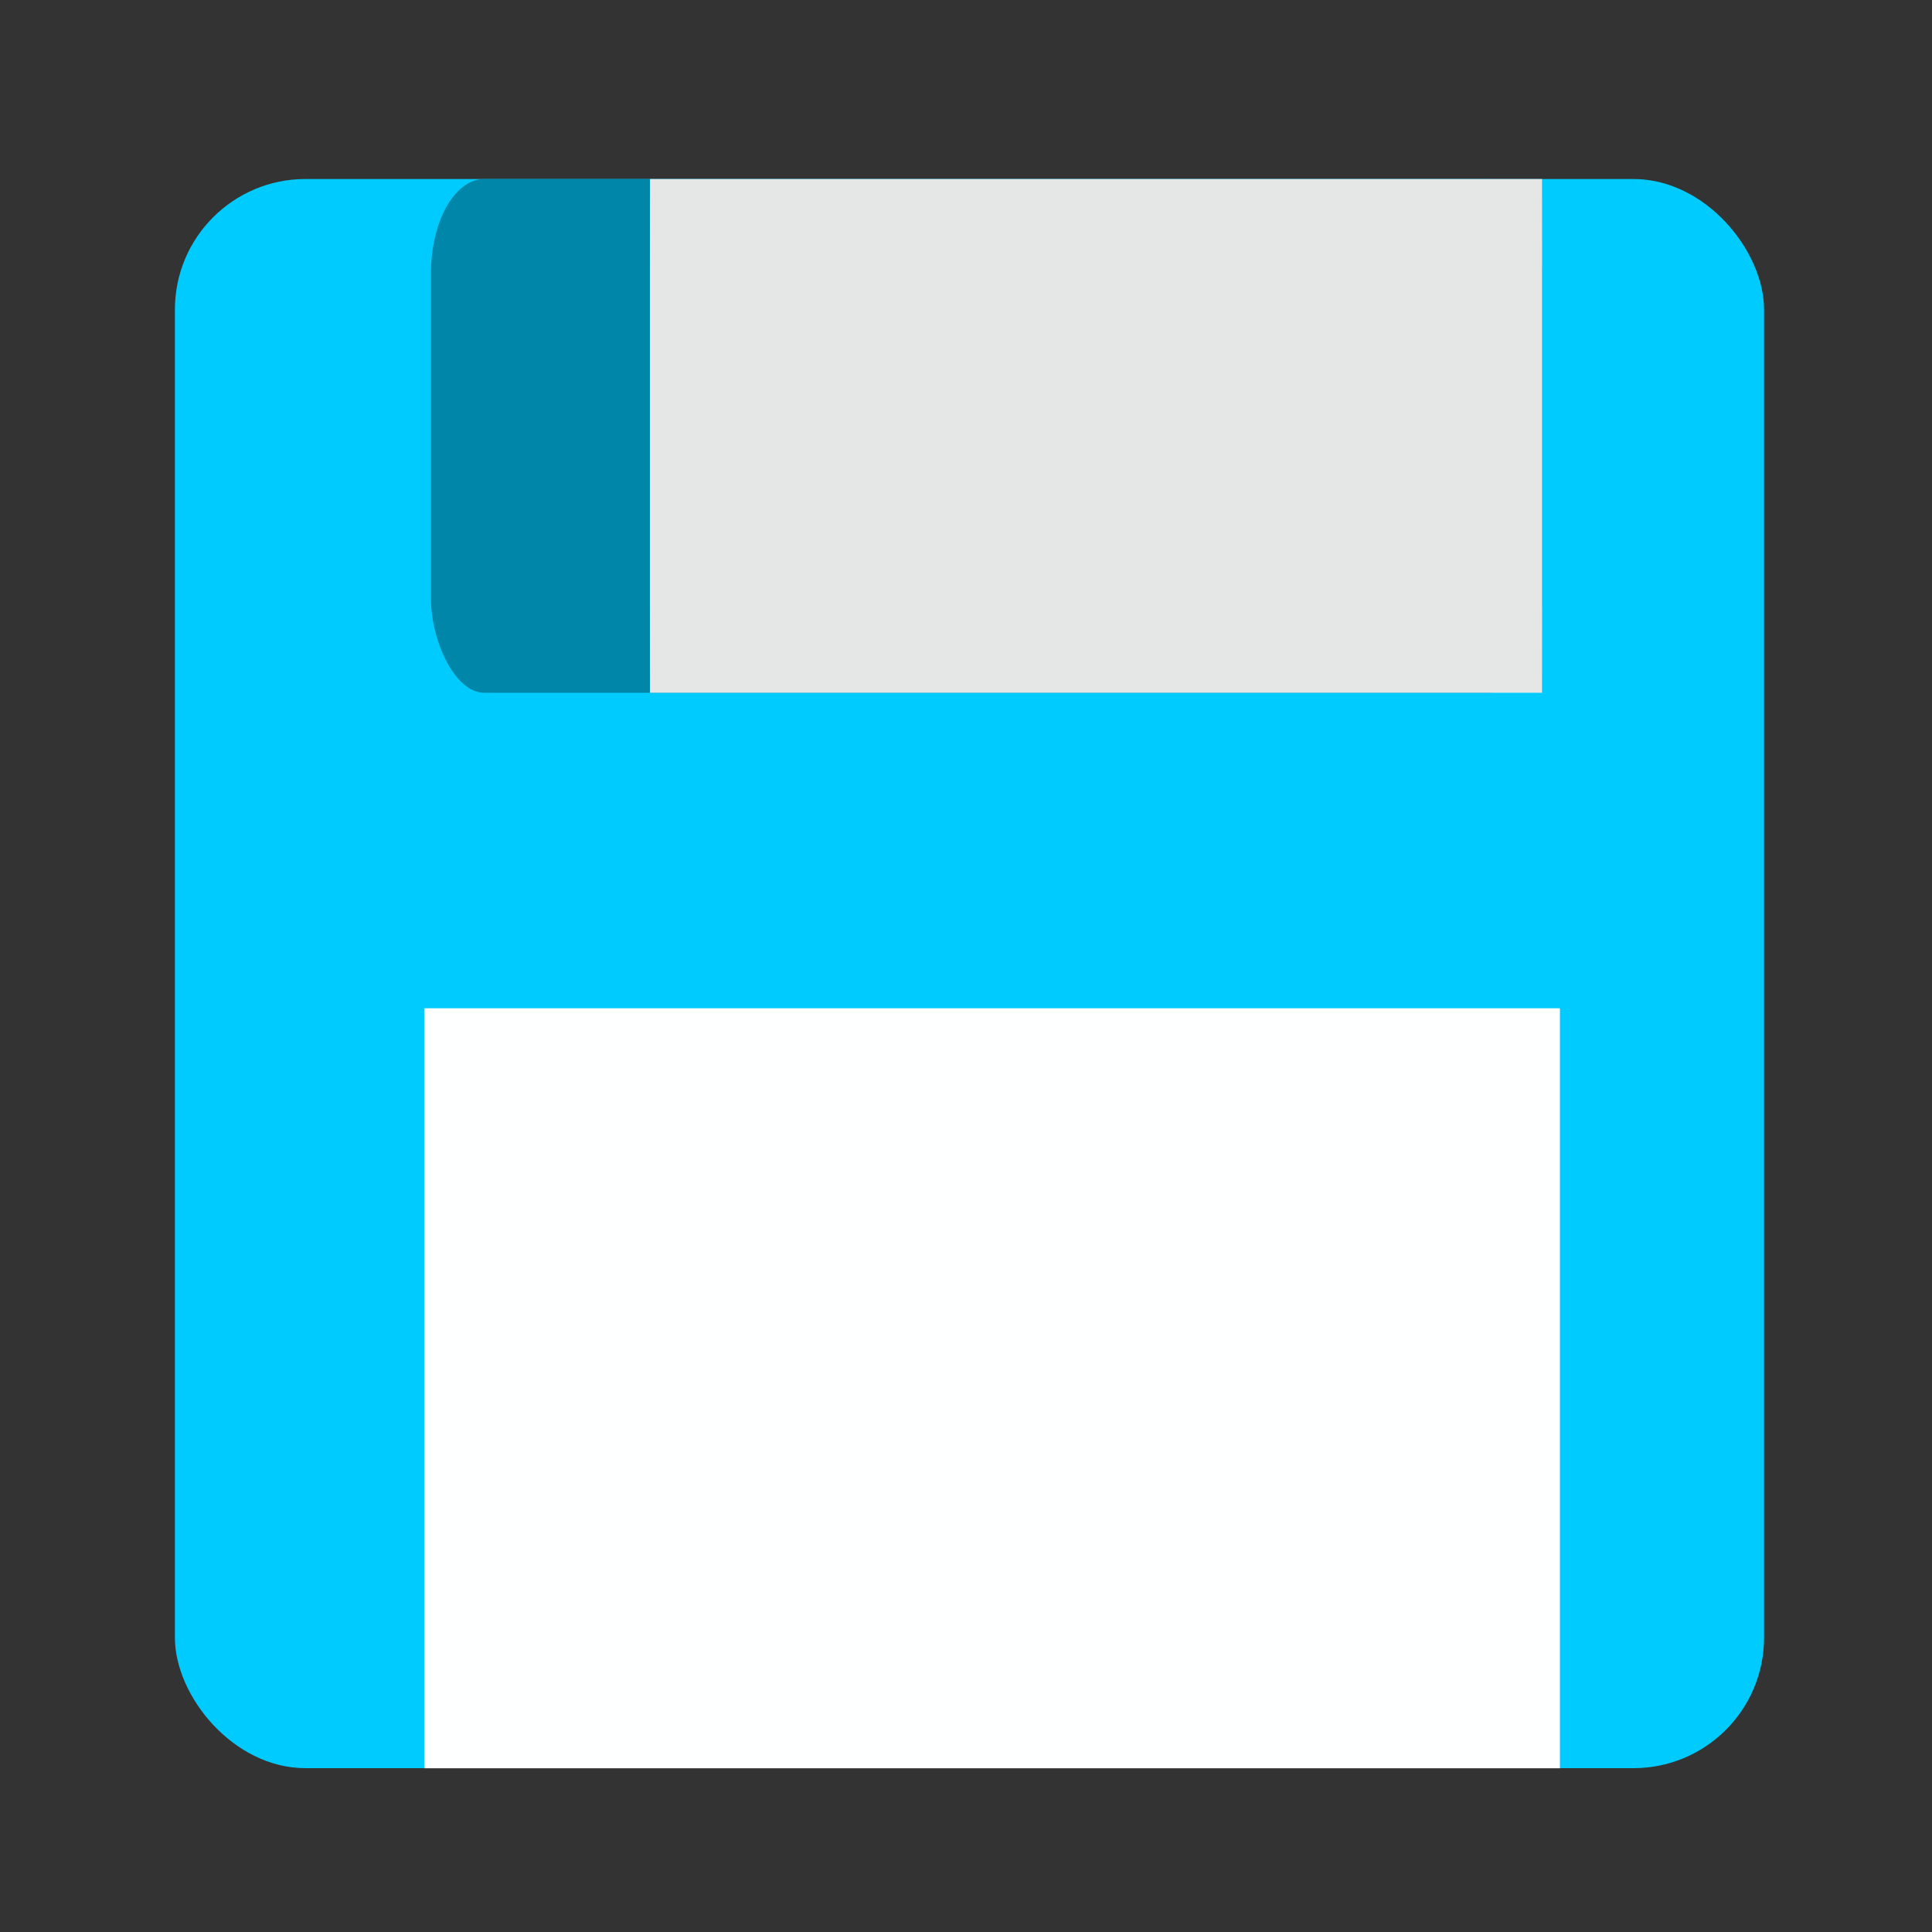 <?xml version="1.0" encoding="UTF-8" standalone="no"?>
<svg
   xmlns:dc="http://purl.org/dc/elements/1.1/"
   xmlns:cc="http://creativecommons.org/ns#"
   xmlns:rdf="http://www.w3.org/1999/02/22-rdf-syntax-ns#"
   xmlns:svg="http://www.w3.org/2000/svg"
   xmlns="http://www.w3.org/2000/svg"
   xmlns:sodipodi="http://sodipodi.sourceforge.net/DTD/sodipodi-0.dtd"
   xmlns:inkscape="http://www.inkscape.org/namespaces/inkscape"
   inkscape:version="1.0 (1.0+r73+1)"
   id="svg8"
   version="1.1"
   viewBox="0 0 16.933 16.933"
   height="64"
   width="64"
   sodipodi:docname="saveas-all.svg">
  <rect x="0" y="0" width="16.933" height="16.933" fill="#333333" stroke="none"/>
  <defs
     id="defs2" />
  <sodipodi:namedview
     inkscape:snap-global="false"
     units="px"
     showgrid="false"
     inkscape:document-rotation="0"
     inkscape:current-layer="svg8"
     inkscape:document-units="mm"
     inkscape:cy="40.352832"
     inkscape:cx="18.490698"
     inkscape:zoom="5"
     inkscape:pageshadow="2"
     inkscape:pageopacity="0.0"
     borderopacity="1.0"
     bordercolor="#666666"
     pagecolor="#ffffff"
     id="base"
     inkscape:window-width="2514"
     inkscape:window-height="1369"
     inkscape:window-x="46"
     inkscape:window-y="34"
     inkscape:window-maximized="1" />
  <rect
     ry="1.144"
     y="1.569"
     x="1.533"
     height="13.928"
     width="13.928"
     id="rect1005"
     style="fill:#00ccff;fill-opacity:0.996;stroke-width:3.099;stroke-linejoin:bevel;stroke-dashoffset:45.808;stroke-opacity:0.996;paint-order:stroke markers fill" />
  <rect
     style="fill:#0086a8;fill-opacity:0.996;stroke-width:2.162;stroke-linejoin:bevel;stroke-dashoffset:45.808;stroke-opacity:0.996;paint-order:stroke markers fill"
     id="rect1013"
     width="9.739"
     height="4.503"
     x="3.777"
     y="1.569"
     ry="0.828"
     rx="0.467" />
  <rect
     rx="0.001"
     ry="0.828"
     y="1.569"
     x="5.696"
     height="4.503"
     width="7.82"
     id="rect1007"
     style="fill:#e6e6e6;fill-opacity:0.996;stroke-width:1.938;stroke-linejoin:bevel;stroke-dashoffset:45.808;stroke-opacity:0.996;paint-order:stroke markers fill" />
  <rect
     style="fill:#ffffff;fill-opacity:0.996;stroke-width:2.659;stroke-linejoin:bevel;stroke-dashoffset:45.808;stroke-opacity:0.996;paint-order:stroke markers fill"
     id="rect1011"
     width="9.954"
     height="6.661"
     x="3.718"
     y="8.837"
     ry="0"
     rx="0.867" />
</svg>
